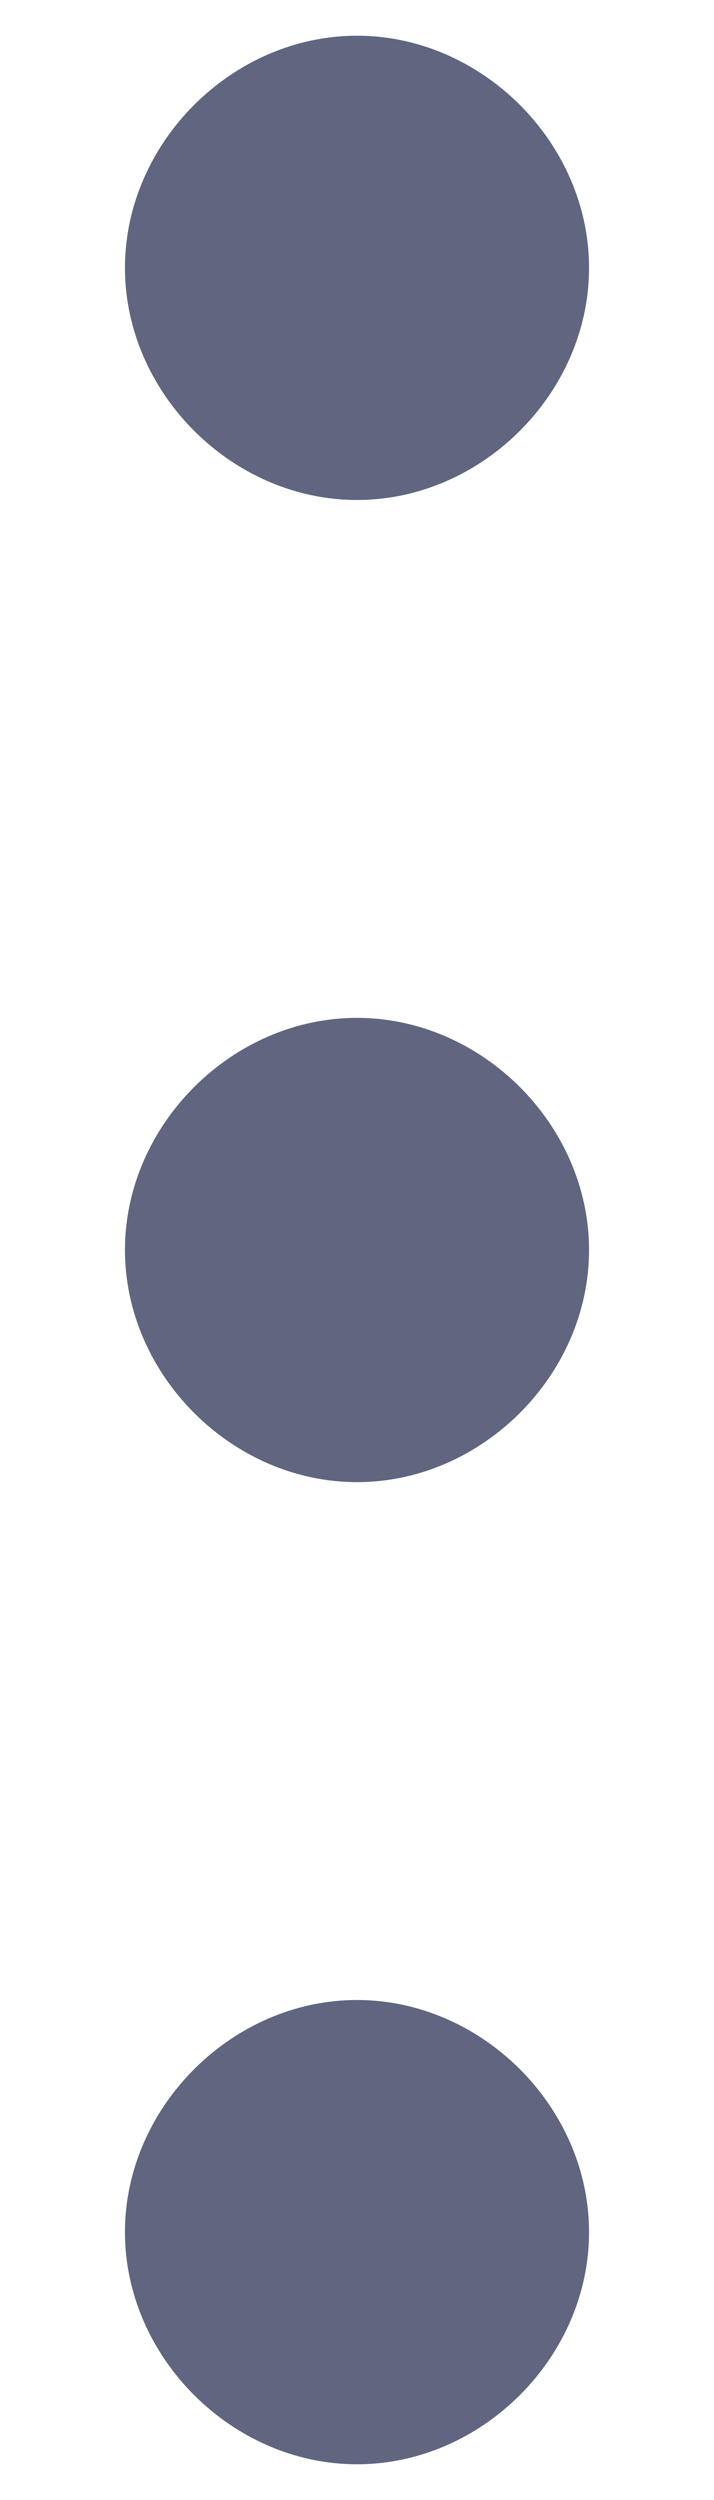 <svg width="4" height="14" viewBox="0 0 4 14" fill="none" xmlns="http://www.w3.org/2000/svg">
<path fill-rule="evenodd" clip-rule="evenodd" d="M2 2.8C2.7 2.8 3.3 2.2 3.3 1.5C3.3 0.8 2.7 0.2 2 0.2C1.3 0.2 0.7 0.8 0.7 1.5C0.7 2.2 1.3 2.8 2 2.8Z" fill="#606580"/>
<path fill-rule="evenodd" clip-rule="evenodd" d="M2 8.3C2.7 8.3 3.3 7.7 3.3 7C3.3 6.3 2.7 5.7 2 5.7C1.3 5.7 0.7 6.3 0.7 7C0.7 7.7 1.3 8.3 2 8.3Z" fill="#606580"/>
<path fill-rule="evenodd" clip-rule="evenodd" d="M2 13.8C2.7 13.8 3.3 13.2 3.3 12.5C3.3 11.8 2.7 11.2 2 11.2C1.3 11.2 0.7 11.8 0.7 12.5C0.7 13.2 1.3 13.8 2 13.8Z" fill="#606580"/>
</svg>

